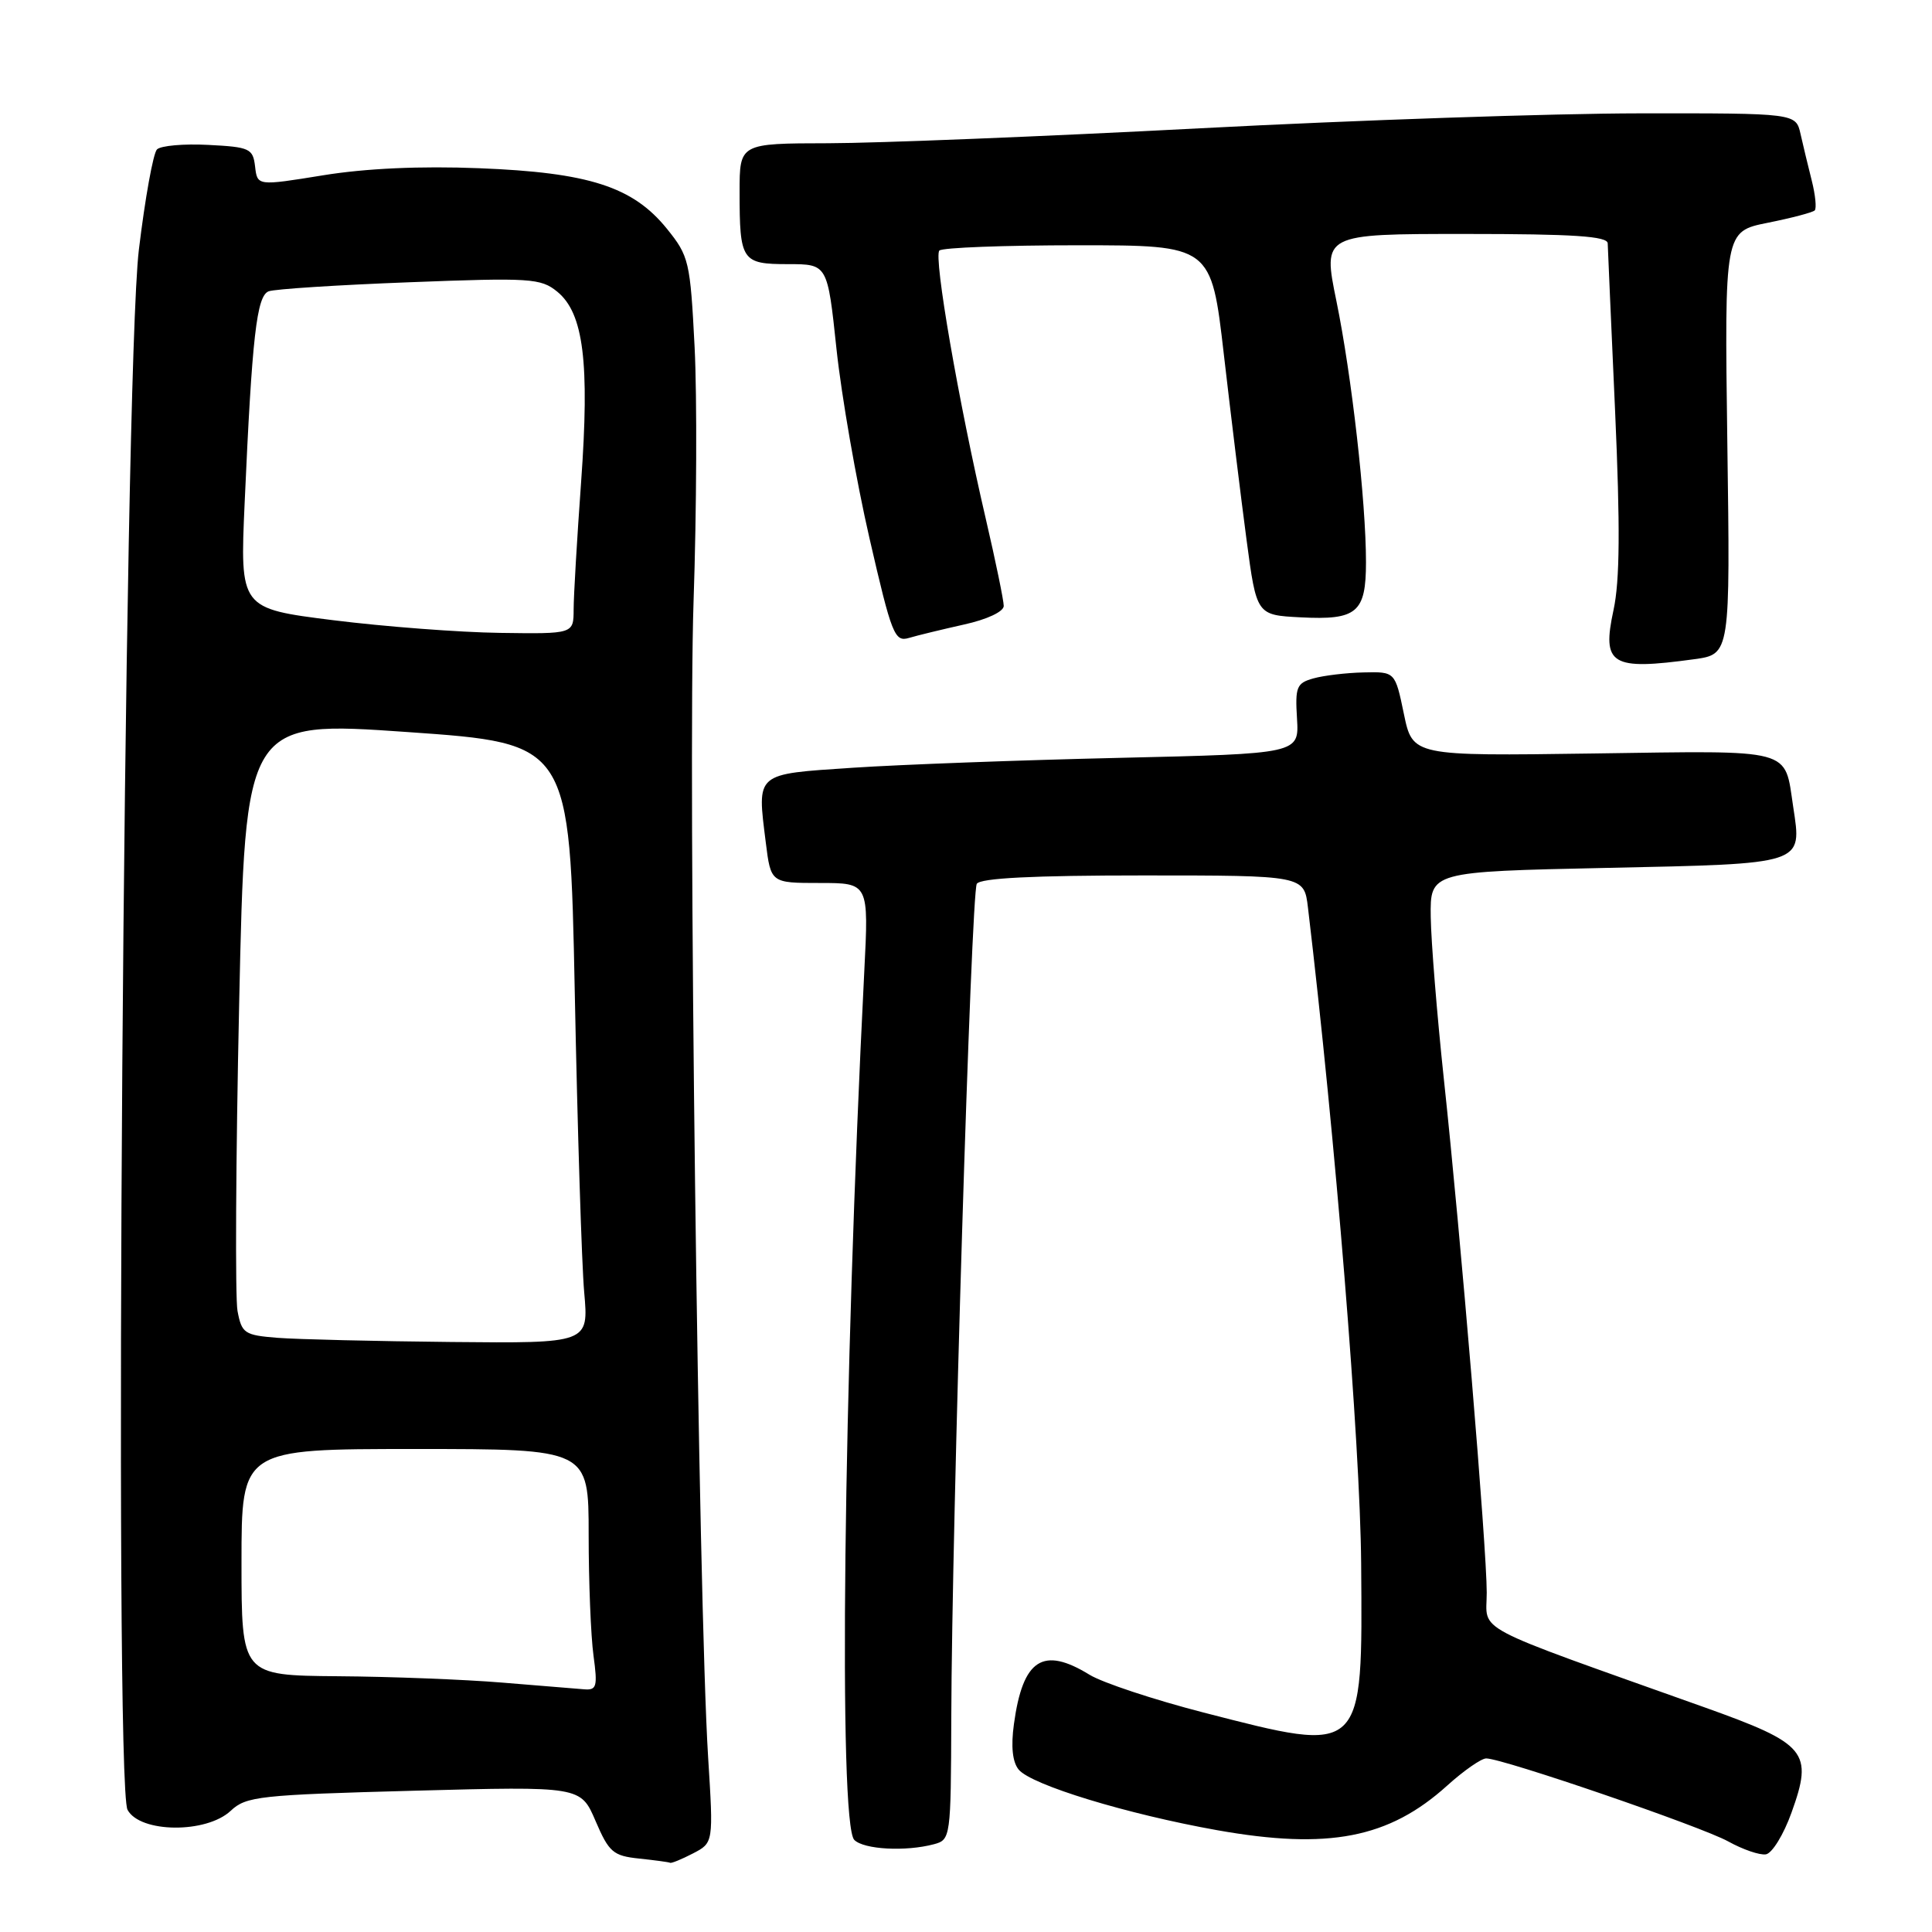 <?xml version="1.0" encoding="UTF-8" standalone="no"?>
<!DOCTYPE svg PUBLIC "-//W3C//DTD SVG 1.1//EN" "http://www.w3.org/Graphics/SVG/1.1/DTD/svg11.dtd" >
<svg xmlns="http://www.w3.org/2000/svg" xmlns:xlink="http://www.w3.org/1999/xlink" version="1.1" viewBox="0 0 256 256">
 <g >
 <path fill="currentColor"
d=" M 91.82 245.59 C 94.54 244.18 94.54 244.18 93.83 232.84 C 92.54 212.23 91.15 101.90 91.90 79.71 C 92.31 67.73 92.37 52.56 92.04 46.01 C 91.46 34.62 91.30 33.94 88.36 30.30 C 83.86 24.74 78.03 22.86 63.50 22.29 C 55.73 21.98 48.43 22.31 42.80 23.23 C 34.10 24.64 34.10 24.64 33.80 22.07 C 33.52 19.68 33.10 19.48 27.60 19.20 C 24.36 19.03 21.30 19.30 20.80 19.80 C 20.30 20.30 19.22 26.29 18.40 33.10 C 16.40 49.72 15.05 236.35 16.90 239.81 C 18.55 242.89 27.34 242.97 30.57 239.94 C 32.61 238.02 34.36 237.83 54.85 237.28 C 76.94 236.69 76.94 236.69 78.91 241.28 C 80.69 245.43 81.24 245.91 84.69 246.27 C 86.78 246.49 88.63 246.74 88.80 246.83 C 88.96 246.92 90.32 246.37 91.82 245.59 Z  M 237.38 240.19 C 240.29 232.12 239.41 231.07 225.83 226.22 C 194.38 215.01 197.00 216.39 197.00 211.03 C 197.00 205.09 193.55 163.75 191.32 143.00 C 190.41 134.47 189.63 124.80 189.58 121.50 C 189.50 115.50 189.50 115.50 212.89 115.00 C 239.27 114.44 238.77 114.60 237.61 106.92 C 236.42 99.06 237.92 99.46 211.13 99.84 C 187.18 100.18 187.18 100.18 186.02 94.59 C 184.86 89.00 184.86 89.00 180.68 89.10 C 178.38 89.15 175.39 89.51 174.04 89.89 C 171.81 90.51 171.60 91.02 171.86 95.22 C 172.14 99.87 172.14 99.87 148.32 100.42 C 135.22 100.72 119.33 101.31 113.01 101.73 C 99.96 102.60 100.31 102.31 101.47 111.63 C 102.14 117.00 102.14 117.00 108.63 117.00 C 115.12 117.00 115.12 117.00 114.52 128.75 C 111.75 183.57 111.08 241.68 113.20 243.80 C 114.47 245.07 120.01 245.37 123.75 244.37 C 125.96 243.78 126.00 243.50 126.05 227.63 C 126.12 201.91 128.68 118.33 129.43 117.11 C 129.90 116.35 136.91 116.00 151.46 116.00 C 172.80 116.00 172.80 116.00 173.31 120.25 C 176.95 150.77 180.23 191.27 180.36 207.14 C 180.55 232.67 180.83 232.41 159.48 226.92 C 152.89 225.22 146.10 222.97 144.38 221.92 C 138.19 218.11 135.53 219.83 134.35 228.45 C 133.94 231.43 134.16 233.48 134.98 234.48 C 136.67 236.52 149.34 240.38 161.28 242.51 C 176.03 245.13 184.03 243.58 191.76 236.60 C 193.95 234.62 196.28 233.00 196.93 233.00 C 199.12 233.00 225.45 242.03 229.00 244.00 C 230.93 245.07 233.17 245.84 233.99 245.71 C 234.81 245.58 236.34 243.10 237.38 240.19 Z  M 224.49 87.35 C 229.27 86.69 229.27 86.69 228.88 58.68 C 228.50 30.67 228.50 30.67 234.23 29.52 C 237.38 28.89 240.19 28.15 240.46 27.88 C 240.72 27.61 240.55 25.84 240.07 23.94 C 239.59 22.05 238.92 19.26 238.58 17.75 C 237.96 15.00 237.96 15.00 217.23 15.02 C 205.83 15.03 179.62 15.92 159.00 17.00 C 138.38 18.08 116.21 18.97 109.75 18.98 C 98.00 19.00 98.00 19.00 98.00 25.42 C 98.00 34.58 98.28 35.00 104.43 35.00 C 109.65 35.00 109.65 35.00 110.84 46.25 C 111.50 52.44 113.46 63.72 115.21 71.32 C 118.16 84.14 118.54 85.09 120.44 84.53 C 121.57 84.19 124.86 83.40 127.75 82.75 C 130.80 82.08 133.00 81.04 133.00 80.29 C 133.00 79.57 131.93 74.37 130.62 68.74 C 127.02 53.28 123.68 33.99 124.47 33.20 C 124.85 32.81 133.12 32.50 142.83 32.50 C 160.50 32.50 160.50 32.50 162.17 47.00 C 163.09 54.98 164.44 66.00 165.17 71.50 C 166.50 81.50 166.50 81.50 172.33 81.80 C 179.81 82.19 181.00 81.18 181.00 74.48 C 181.00 66.45 179.11 49.79 177.08 39.88 C 175.26 31.00 175.26 31.00 194.13 31.00 C 208.54 31.00 213.01 31.30 213.03 32.25 C 213.05 32.94 213.49 42.95 214.01 54.50 C 214.69 69.80 214.64 76.95 213.80 80.83 C 212.23 88.10 213.47 88.86 224.49 87.35 Z  M 66.50 222.95 C 61.55 222.54 51.76 222.16 44.75 222.11 C 32.00 222.00 32.00 222.00 32.00 207.00 C 32.00 192.00 32.00 192.00 55.00 192.00 C 78.00 192.00 78.00 192.00 78.00 203.36 C 78.00 209.61 78.29 216.81 78.64 219.36 C 79.20 223.50 79.07 223.98 77.39 223.84 C 76.35 223.75 71.45 223.35 66.50 222.95 Z  M 36.79 177.27 C 32.38 176.92 32.03 176.68 31.47 173.70 C 31.15 171.94 31.24 153.62 31.69 133.00 C 32.50 95.50 32.50 95.50 54.00 97.00 C 75.50 98.50 75.50 98.50 76.16 131.50 C 76.52 149.65 77.08 167.54 77.41 171.25 C 78.01 178.00 78.01 178.00 59.76 177.82 C 49.72 177.72 39.38 177.47 36.79 177.27 Z  M 44.15 82.18 C 31.79 80.63 31.79 80.63 32.42 66.57 C 33.40 44.55 34.01 39.21 35.60 38.60 C 36.38 38.30 44.78 37.76 54.26 37.40 C 70.31 36.78 71.66 36.87 73.84 38.65 C 77.33 41.50 78.14 48.02 77.00 63.87 C 76.46 71.37 76.01 78.96 76.01 80.75 C 76.00 84.00 76.00 84.00 66.25 83.86 C 60.89 83.79 50.94 83.03 44.15 82.18 Z "/>
</g>
</svg>